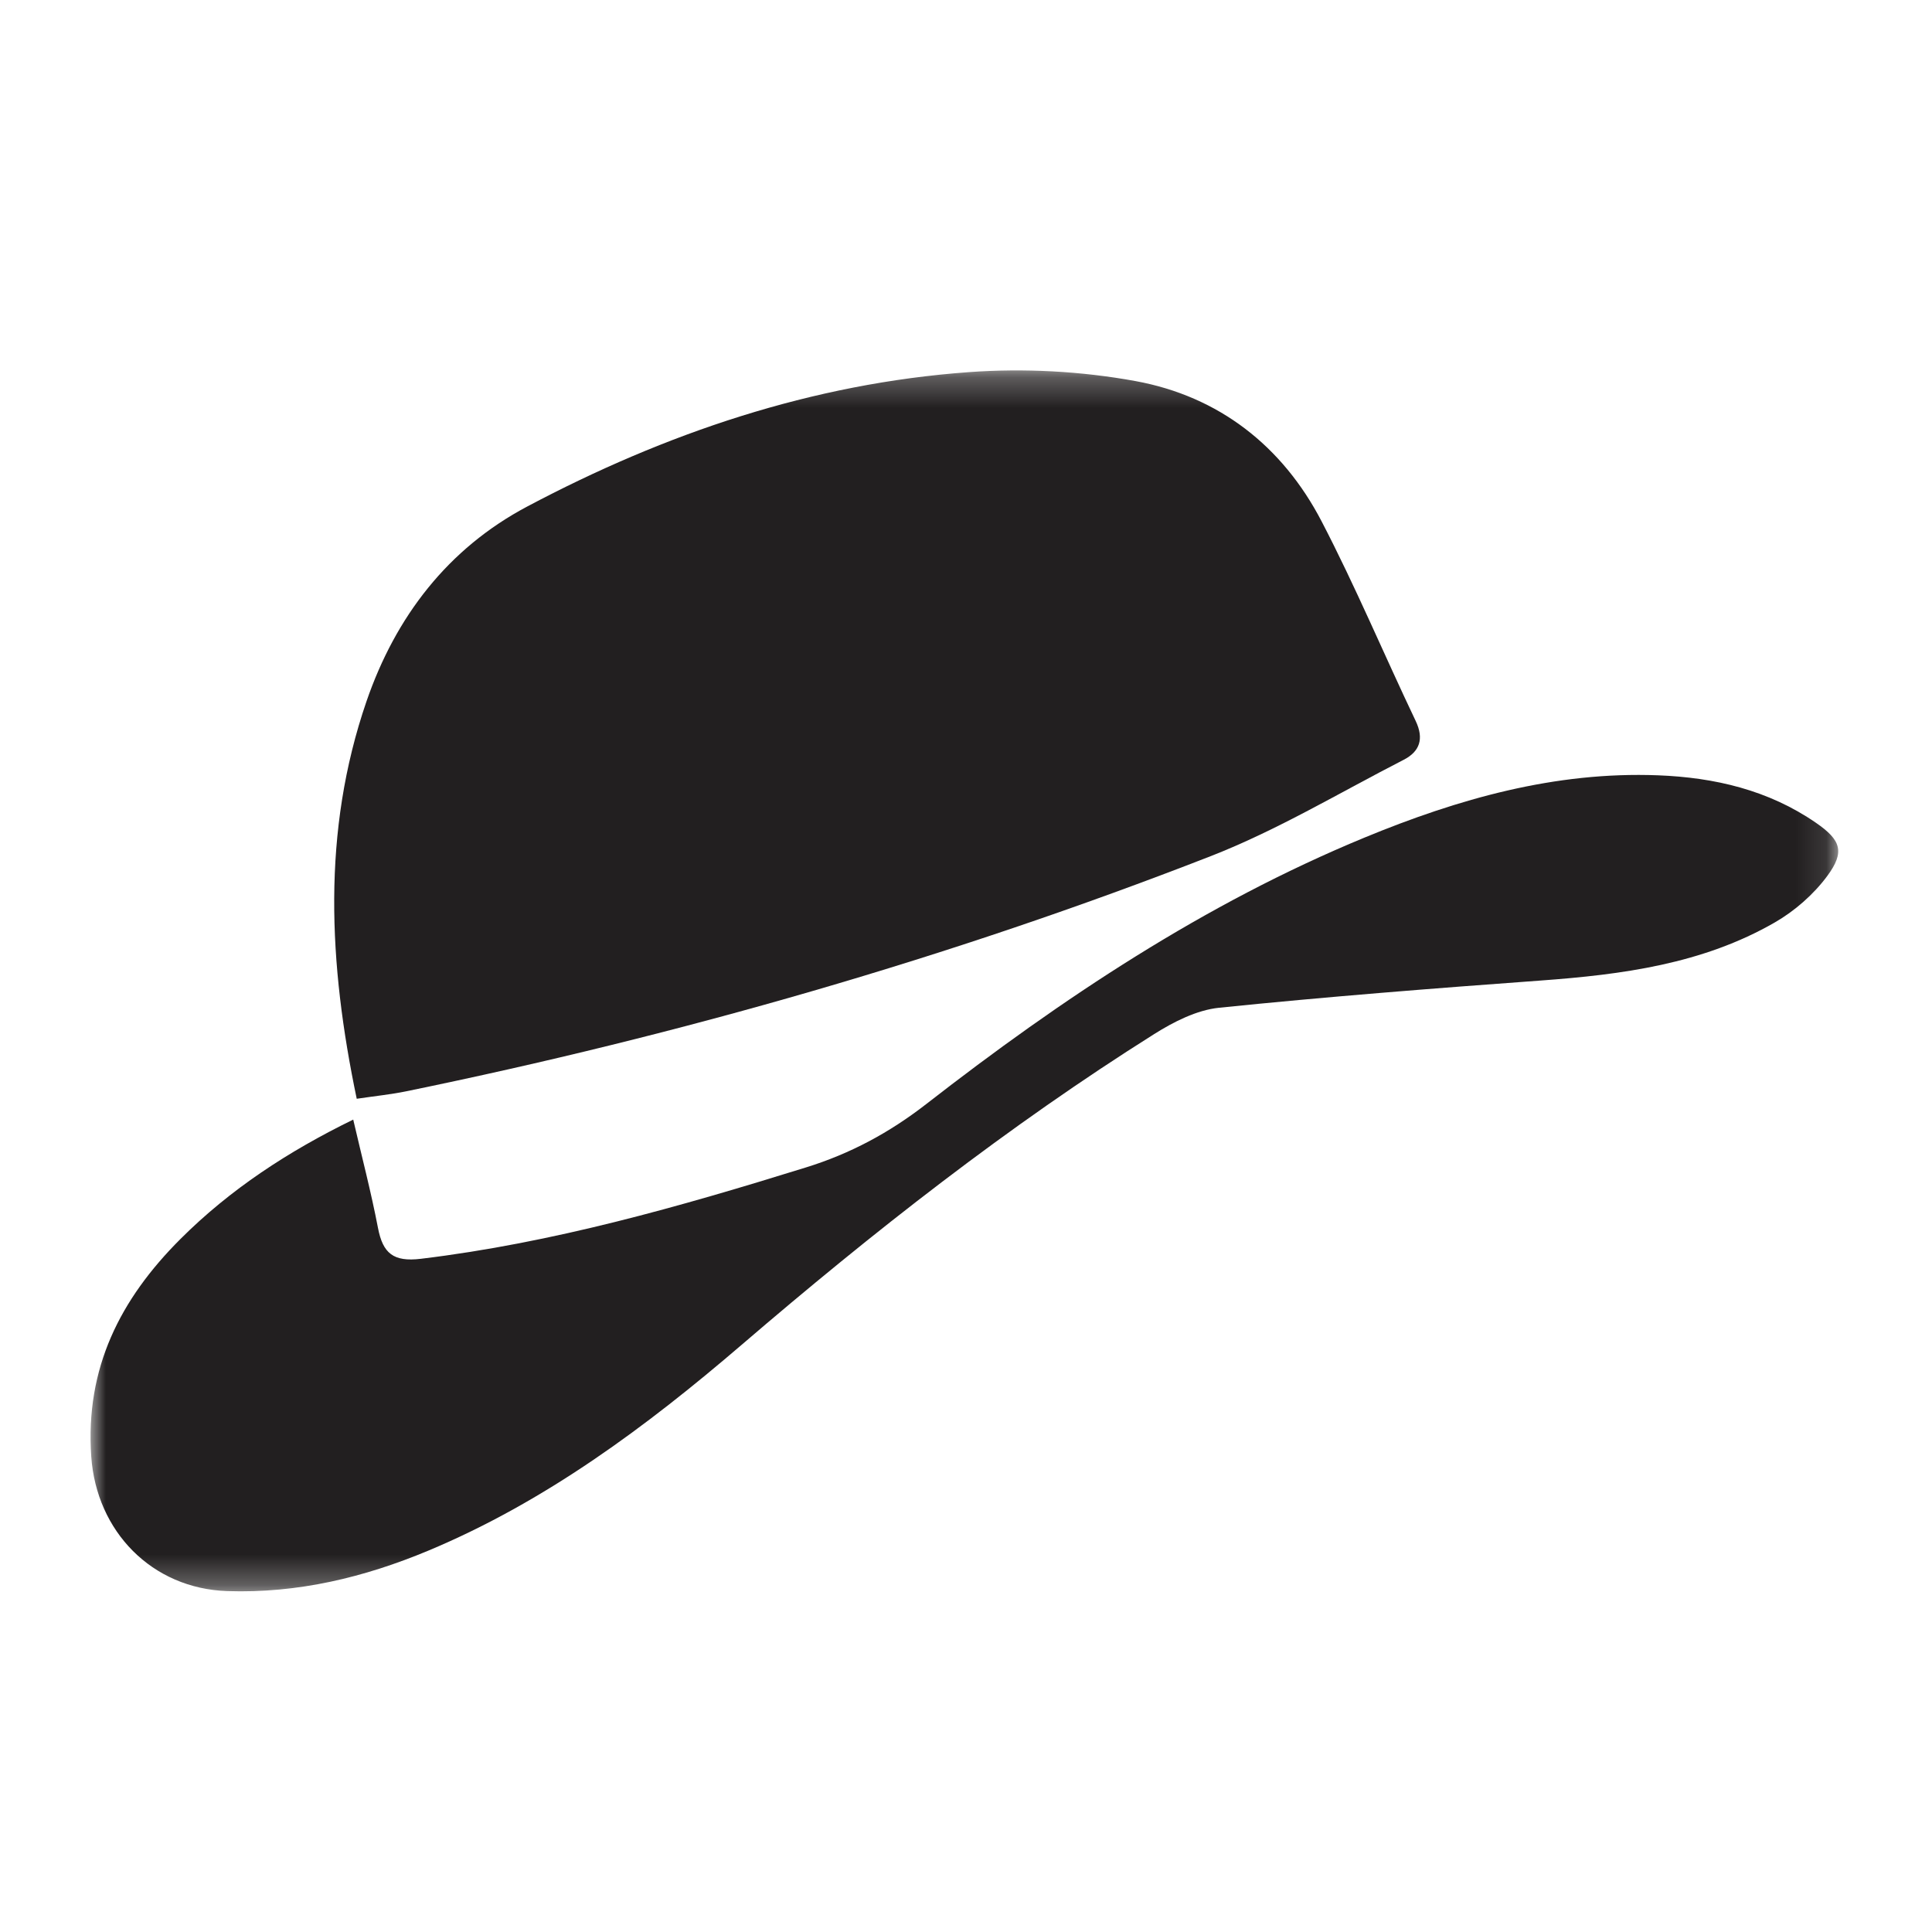 <?xml version="1.0" encoding="UTF-8" standalone="no"?>
<svg width="64px" height="64px" viewBox="0 0 64 64" version="1.1" xmlns="http://www.w3.org/2000/svg" xmlns:xlink="http://www.w3.org/1999/xlink">
    <!-- Generator: Sketch 3.6.1 (26313) - http://www.bohemiancoding.com/sketch -->
    <title>icons/skills/id-113</title>
    <desc>Created with Sketch.</desc>
    <defs>
        <path id="path-1" d="M0,0.271 L57.893,0.271 L57.893,40.715 L0,40.715"></path>
        <path id="path-3" d="M0,0.271 L57.893,0.271 L57.893,40.715 L0,40.715"></path>
    </defs>
    <g id="Brands" stroke="none" stroke-width="1" fill="none" fill-rule="evenodd">
        <g id="icons/skills/id-113">
            <g id="Page-1" transform="translate(3, 12)">
                <g id="Group-3">
                    <mask id="mask-2" fill="white">
                        <use xlink:href="#path-1"></use>
                    </mask>
                    <g id="Clip-2"></g>
                    <path d="M10.451,24.152 C19.547,22.284 28.449,19.735 37.099,16.364 C39.311,15.502 41.374,14.258 43.497,13.17 C44.031,12.896 44.178,12.475 43.897,11.884 C42.848,9.683 41.903,7.43 40.779,5.269 C39.481,2.774 37.377,1.129 34.612,0.623 C32.815,0.295 30.926,0.195 29.103,0.327 C23.904,0.702 19.043,2.352 14.465,4.779 C11.838,6.171 10.106,8.427 9.141,11.231 C7.655,15.554 7.882,19.926 8.817,24.398 C9.433,24.307 9.948,24.255 10.451,24.152" id="Fill-1" fill="#221F20" mask="url(#mask-2)"></path>
                </g>
                <g id="Group-6">
                    <mask id="mask-4" fill="white">
                        <use xlink:href="#path-3"></use>
                    </mask>
                    <g id="Clip-5"></g>
                    <path d="M57.157,15.257 C55.586,14.173 53.8,13.755 51.924,13.683 C48.51,13.552 45.31,14.463 42.197,15.748 C36.901,17.935 32.178,21.077 27.685,24.572 C26.459,25.524 25.169,26.217 23.697,26.673 C19.514,27.972 15.313,29.171 10.944,29.699 C10.027,29.81 9.682,29.515 9.521,28.676 C9.293,27.488 8.985,26.315 8.701,25.088 C6.548,26.14 4.625,27.397 2.974,29.047 C0.984,31.036 -0.181,33.318 0.023,36.252 C0.195,38.73 2.03,40.623 4.528,40.707 C6.864,40.786 9.069,40.252 11.186,39.368 C15.068,37.746 18.414,35.255 21.571,32.546 C25.91,28.822 30.392,25.302 35.234,22.255 C35.882,21.847 36.642,21.46 37.383,21.383 C40.925,21.02 44.477,20.741 48.03,20.482 C50.734,20.285 53.399,19.935 55.791,18.558 C56.453,18.177 57.08,17.628 57.532,17.016 C58.122,16.216 57.984,15.828 57.157,15.257" id="Fill-4" fill="#221F20" mask="url(#mask-4)"></path>
                </g>
            </g>
        </g>
    </g>
</svg>
